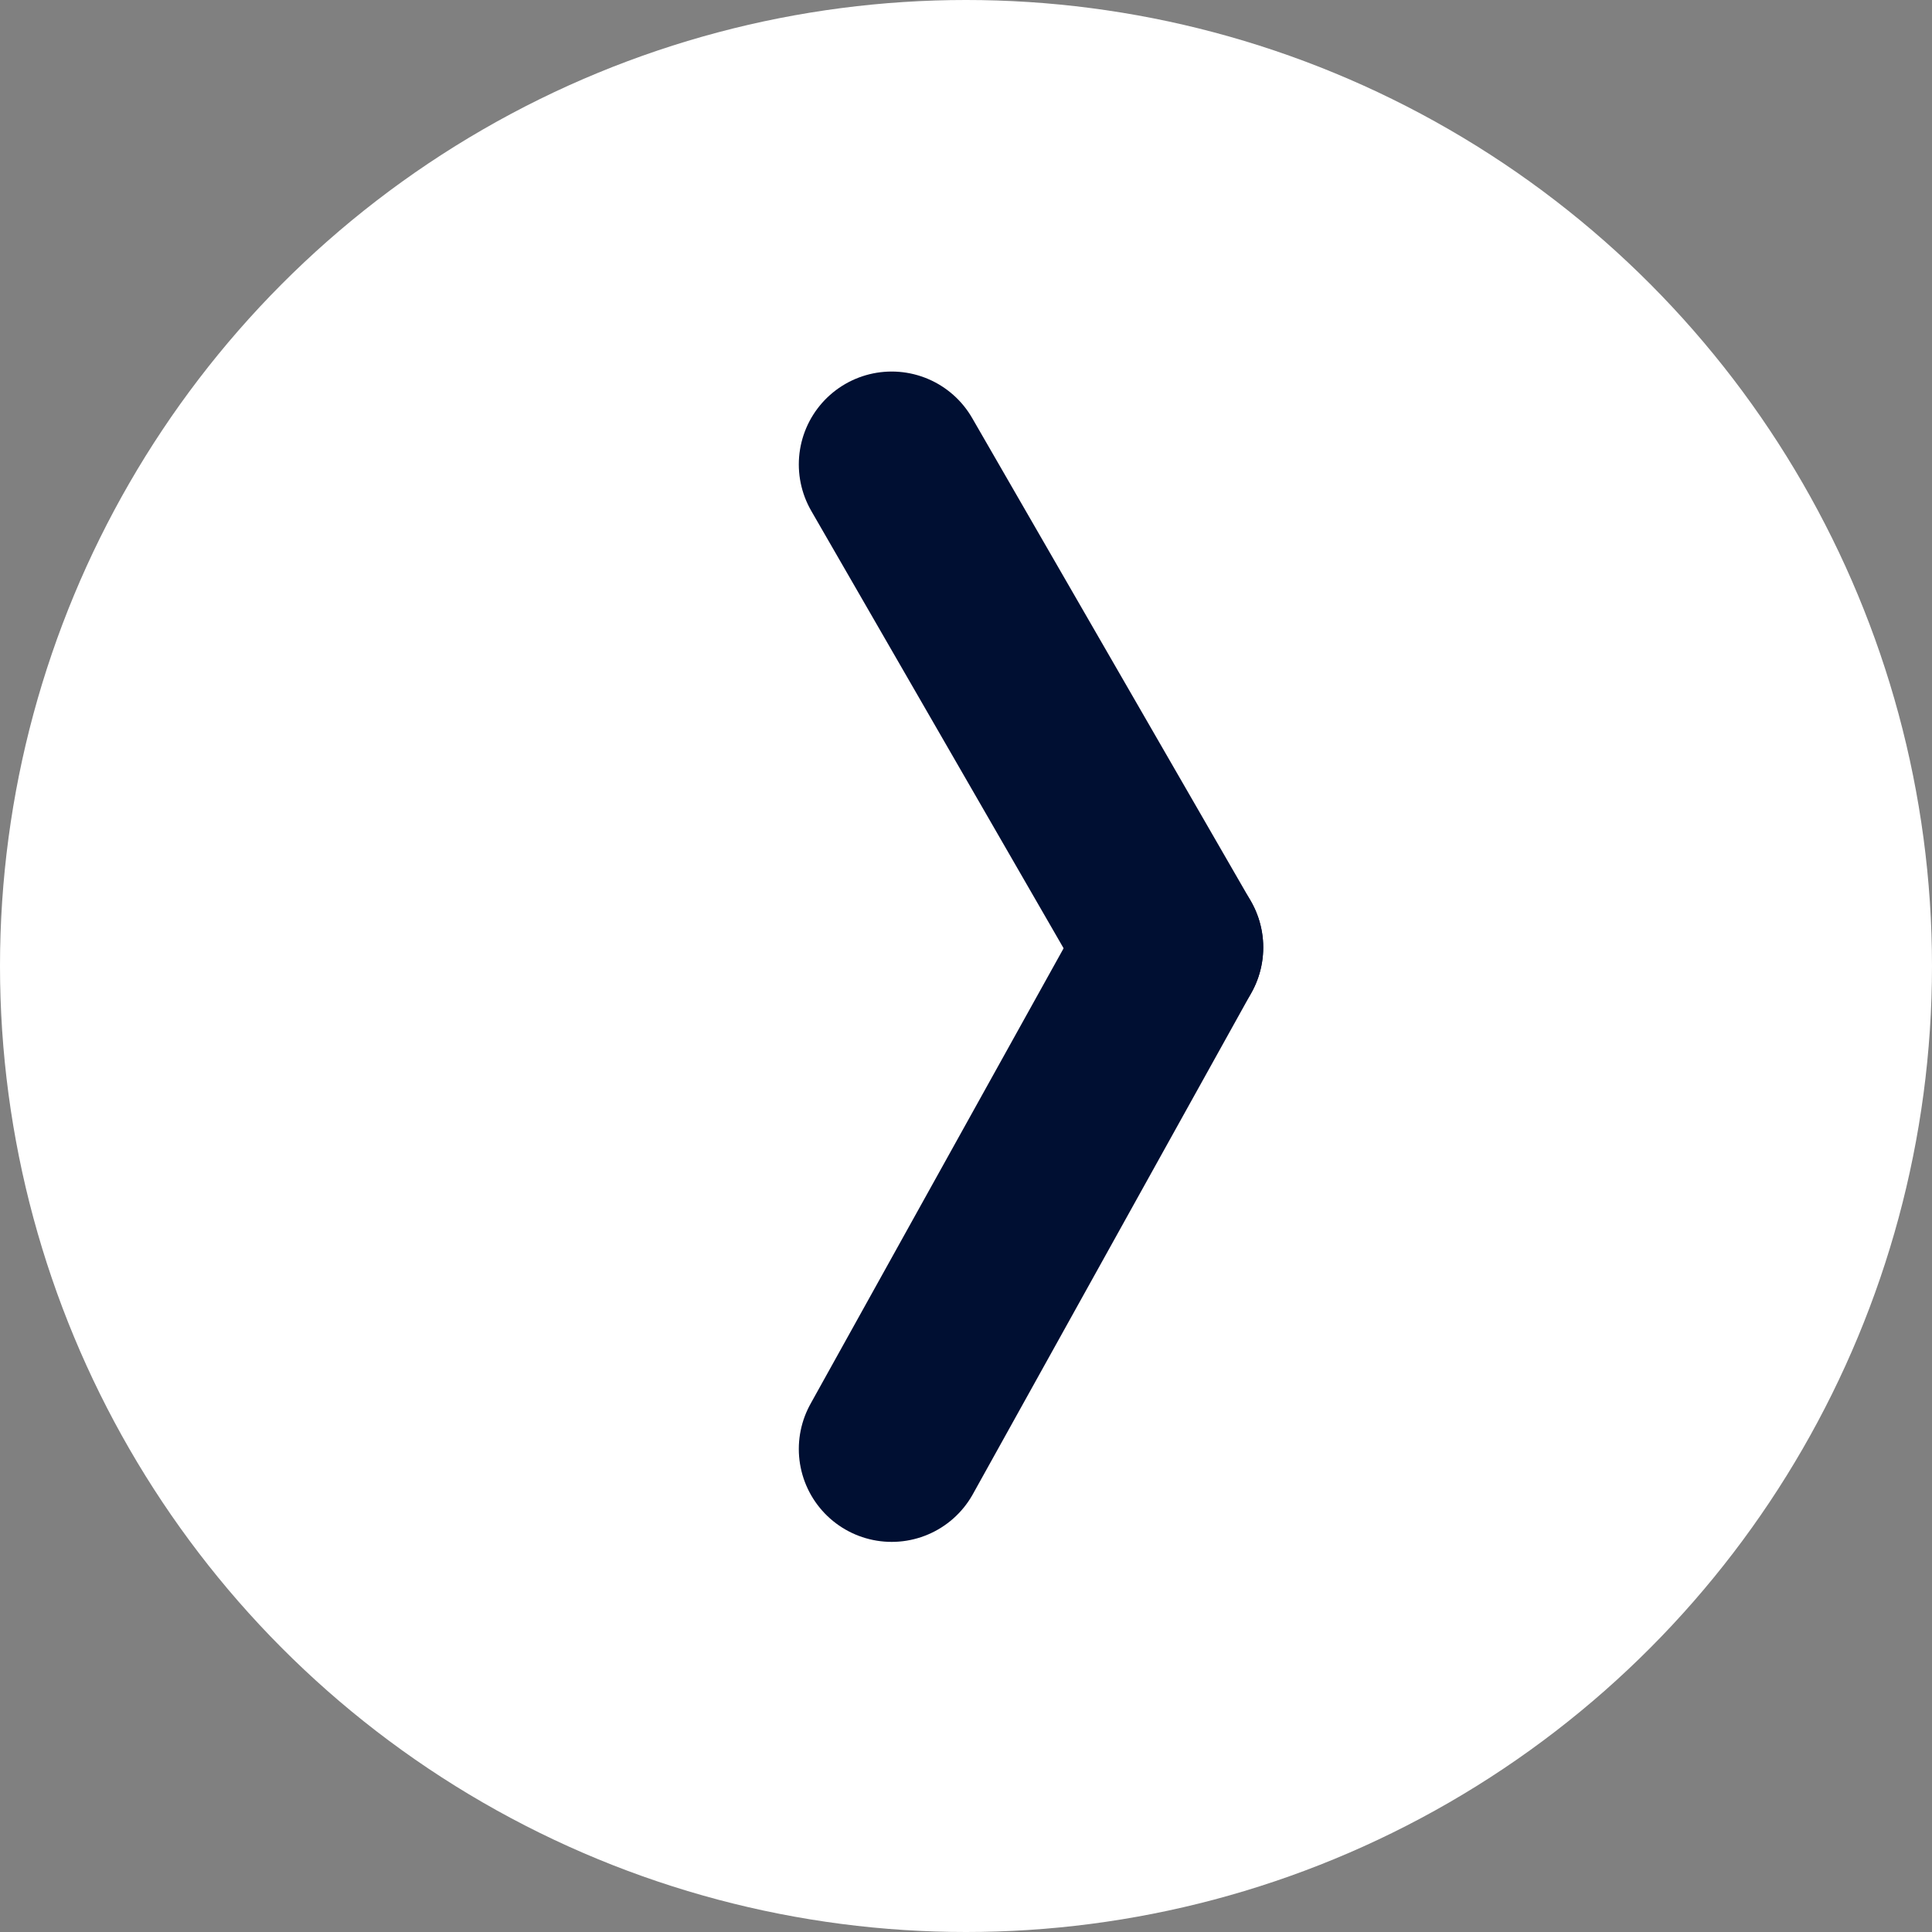 <svg xmlns="http://www.w3.org/2000/svg" width="104" height="104" viewBox="0 0 104 104">
  <rect x="0" y="0" width="104" height="104" fill="#808080" stroke="none"/>
  <g id="Grupo_11" data-name="Grupo 11" transform="translate(313 2202) rotate(180)">
    <circle id="Elipse_2" data-name="Elipse 2" cx="52" cy="52" r="52" transform="translate(209 2098)" fill="#fff"/>
    <g id="Grupo_9" data-name="Grupo 9" transform="translate(249.768 2123.728)">
      <line id="Línea_1" data-name="Línea 1" y1="27" x2="15" transform="translate(0.232 0.272)" fill="none" stroke="#000f32" stroke-linecap="round" stroke-width="10"/>
      <line id="Línea_2" data-name="Línea 2" x1="15" y1="26" transform="translate(0.232 27.272)" fill="none" stroke="#000f32" stroke-linecap="round" stroke-width="10"/>
    </g>
  </g>
</svg>
